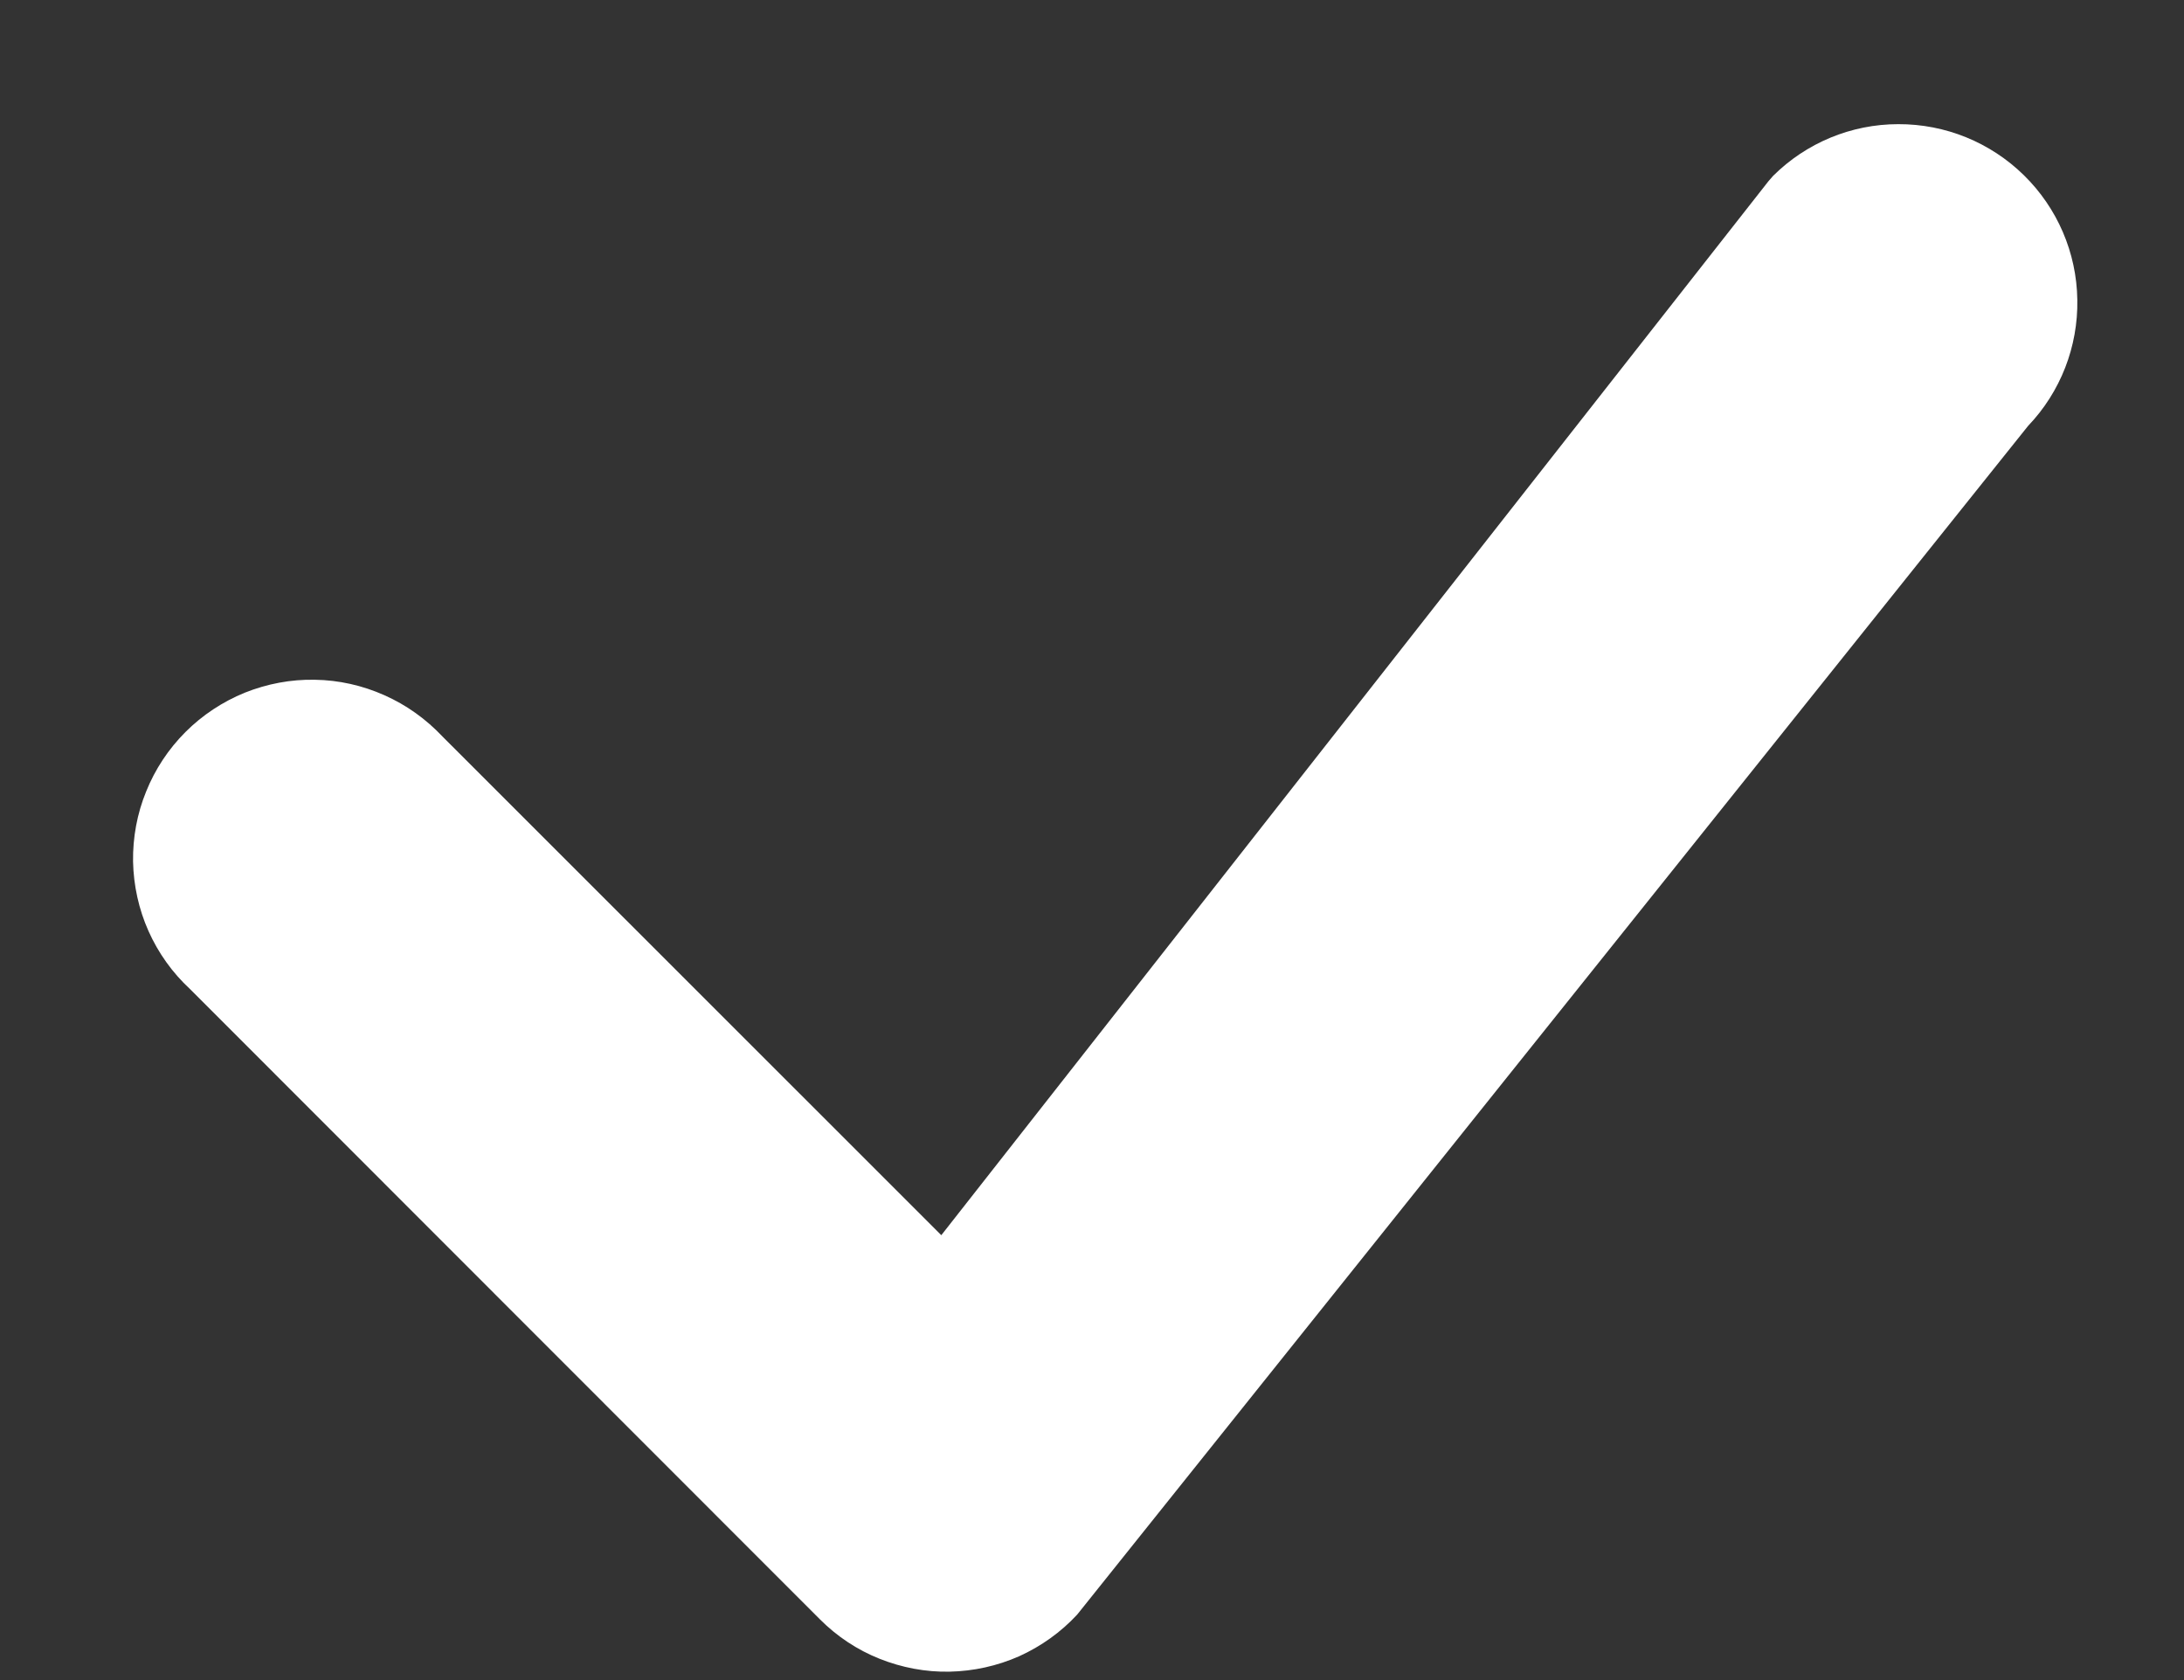<svg width="13" height="10" viewBox="0 0 13 10" fill="none" xmlns="http://www.w3.org/2000/svg">
<rect x="0" y="0" width="13" height="10" fill="#333333" stroke="none"/>
<path d="M10.554 1.047C10.752 0.85 11.02 0.739 11.299 0.739C11.579 0.738 11.847 0.847 12.047 1.043C12.246 1.238 12.361 1.504 12.365 1.784C12.37 2.063 12.265 2.333 12.072 2.535L6.412 9.61C6.315 9.715 6.197 9.799 6.067 9.858C5.936 9.916 5.795 9.947 5.652 9.95C5.51 9.953 5.368 9.926 5.235 9.873C5.102 9.82 4.982 9.74 4.881 9.639L1.131 5.887C1.026 5.79 0.942 5.672 0.884 5.542C0.826 5.412 0.795 5.271 0.792 5.128C0.79 4.985 0.816 4.843 0.87 4.711C0.923 4.579 1.003 4.458 1.104 4.357C1.205 4.256 1.325 4.177 1.457 4.123C1.59 4.07 1.732 4.043 1.874 4.046C2.017 4.048 2.158 4.08 2.288 4.138C2.419 4.196 2.536 4.28 2.634 4.384L5.603 7.352L10.527 1.078L10.554 1.047Z" fill="white"/>
</svg>
